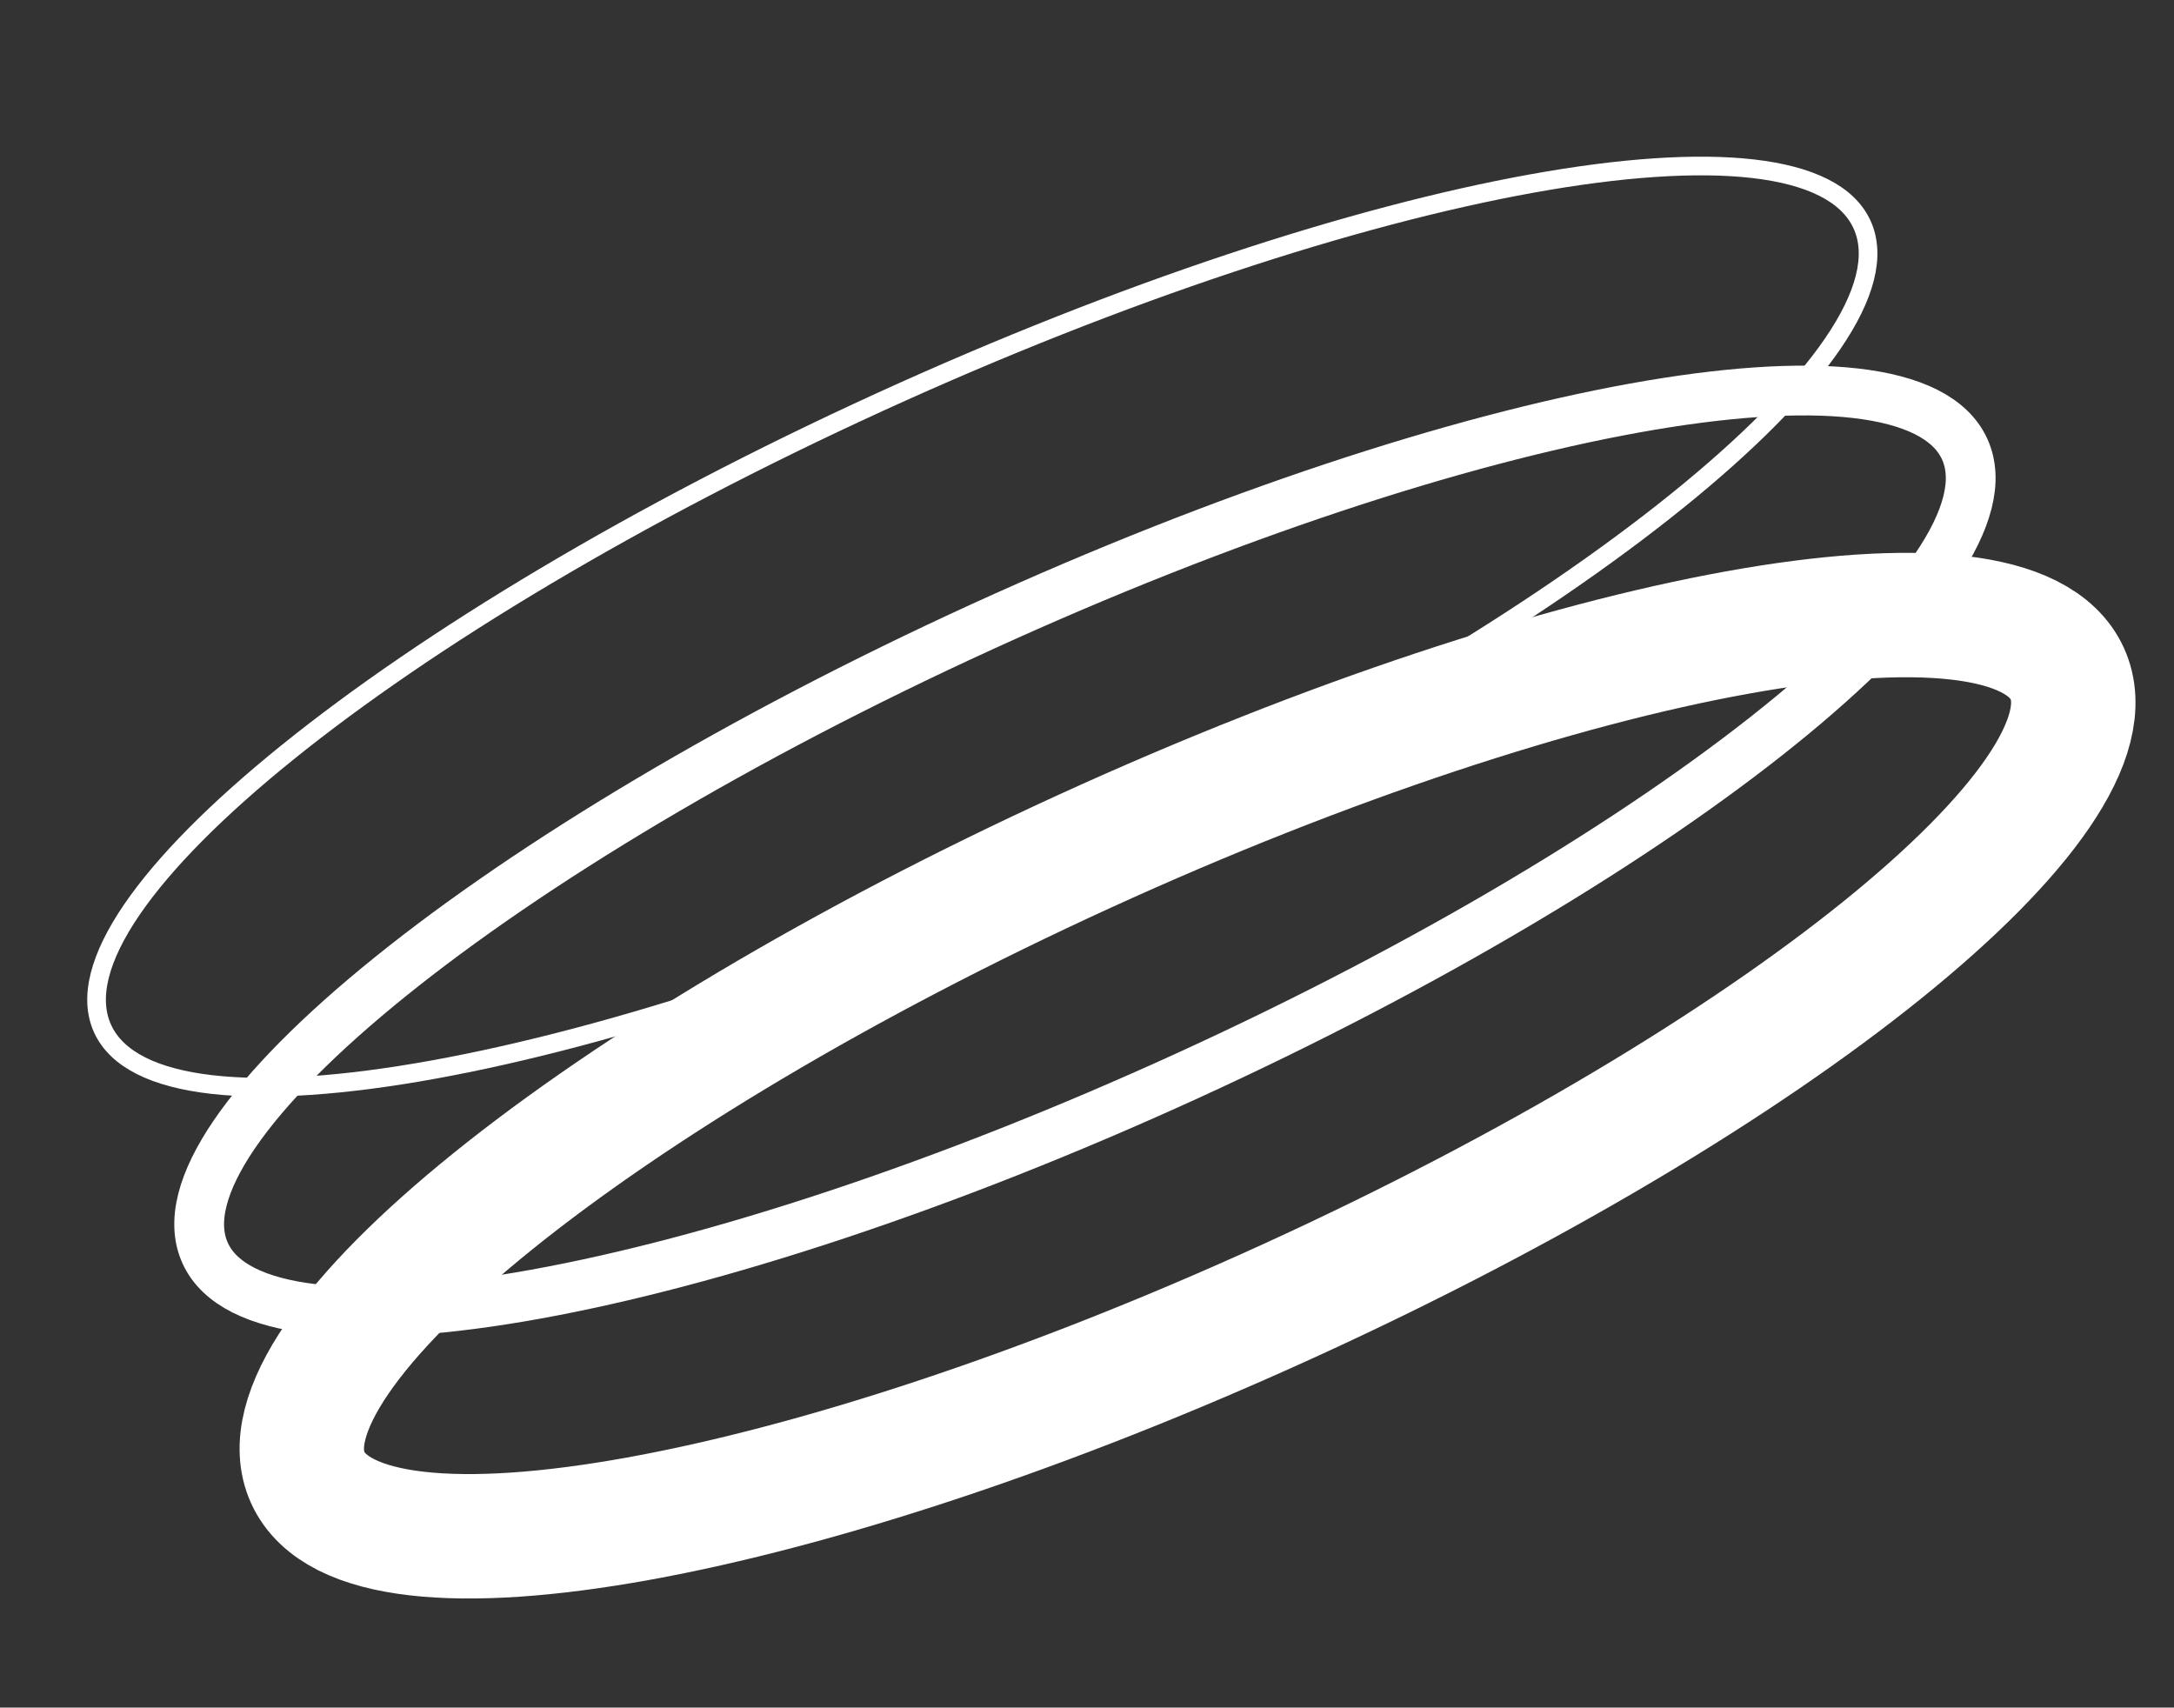 <svg width="233" height="183" viewBox="0 0 233 183" fill="none" xmlns="http://www.w3.org/2000/svg">
<rect x="0" y="0" width="233" height="183" fill="#333333" stroke="none"/>
<path d="M116.278 91.216C168.35 67.417 205.638 37.351 199.564 24.062C193.491 10.773 146.355 19.293 94.283 43.093C42.212 66.892 4.924 96.958 10.998 110.247C17.071 123.536 64.207 115.016 116.278 91.216Z" stroke="white" stroke-width="2" stroke-miterlimit="2.613"/>
<path d="M127.276 115.278C179.347 91.479 216.636 61.413 210.562 48.124C204.488 34.835 157.352 43.355 105.281 67.155C53.21 90.954 15.921 121.02 21.995 134.309C28.069 147.598 75.205 139.078 127.276 115.278Z" stroke="white" stroke-width="5.334" stroke-miterlimit="2.613"/>
<path d="M138.274 139.34C190.345 115.541 227.633 85.475 221.559 72.186C215.486 58.897 168.35 67.417 116.278 91.216C64.207 115.016 26.919 145.082 32.993 158.371C39.066 171.66 86.202 163.139 138.274 139.34Z" stroke="white" stroke-width="13.333" stroke-miterlimit="2.613"/>
</svg>
